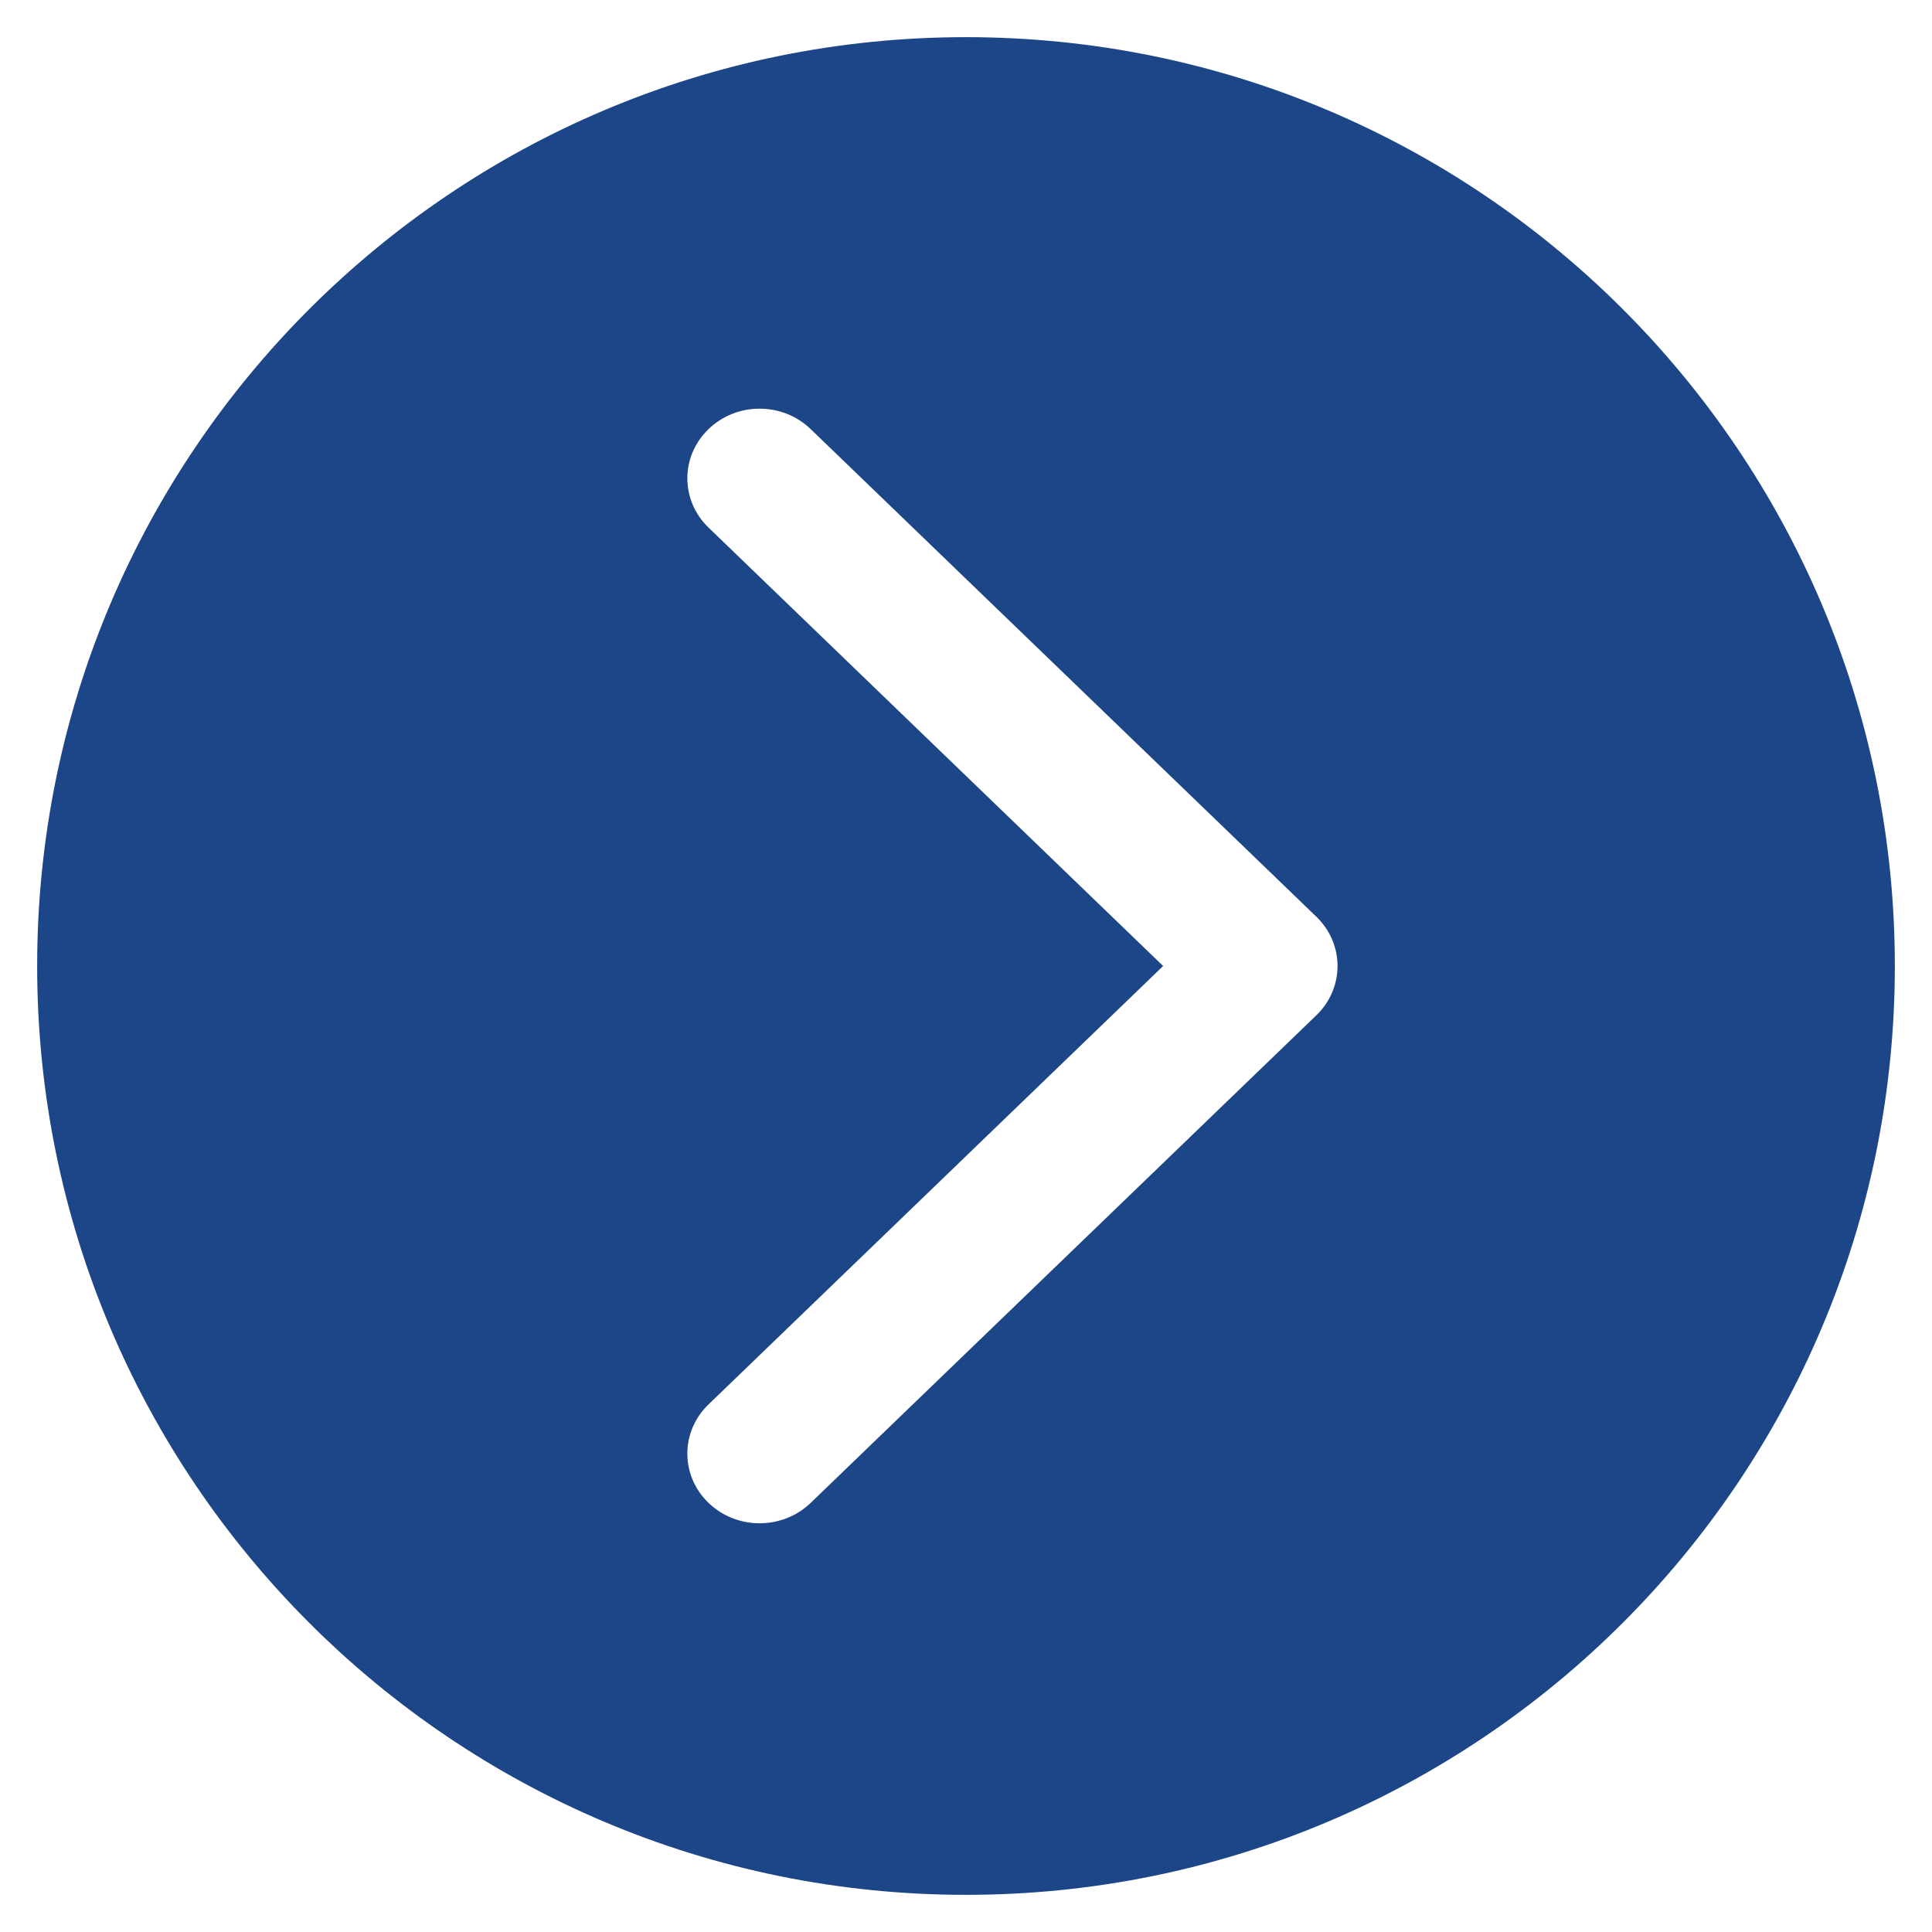 <svg width="26" height="26" viewBox="0 0 26 26" fill="none" xmlns="http://www.w3.org/2000/svg">
<path fill-rule="evenodd" clip-rule="evenodd" d="M13 0.5C6.096 0.5 0.5 6.096 0.5 13C0.5 19.904 6.096 25.5 13 25.5C19.904 25.5 25.5 19.904 25.5 13C25.5 6.096 19.904 0.5 13 0.5ZM9.535 5.775C9.914 5.408 10.53 5.408 10.91 5.775L17.715 12.337C18.095 12.703 18.095 13.297 17.715 13.663L10.91 20.225C10.53 20.591 9.914 20.591 9.535 20.225C9.155 19.859 9.155 19.266 9.535 18.9L15.653 13L9.535 7.1C9.155 6.734 9.155 6.141 9.535 5.775Z" fill="#1D4688"/>
</svg>
